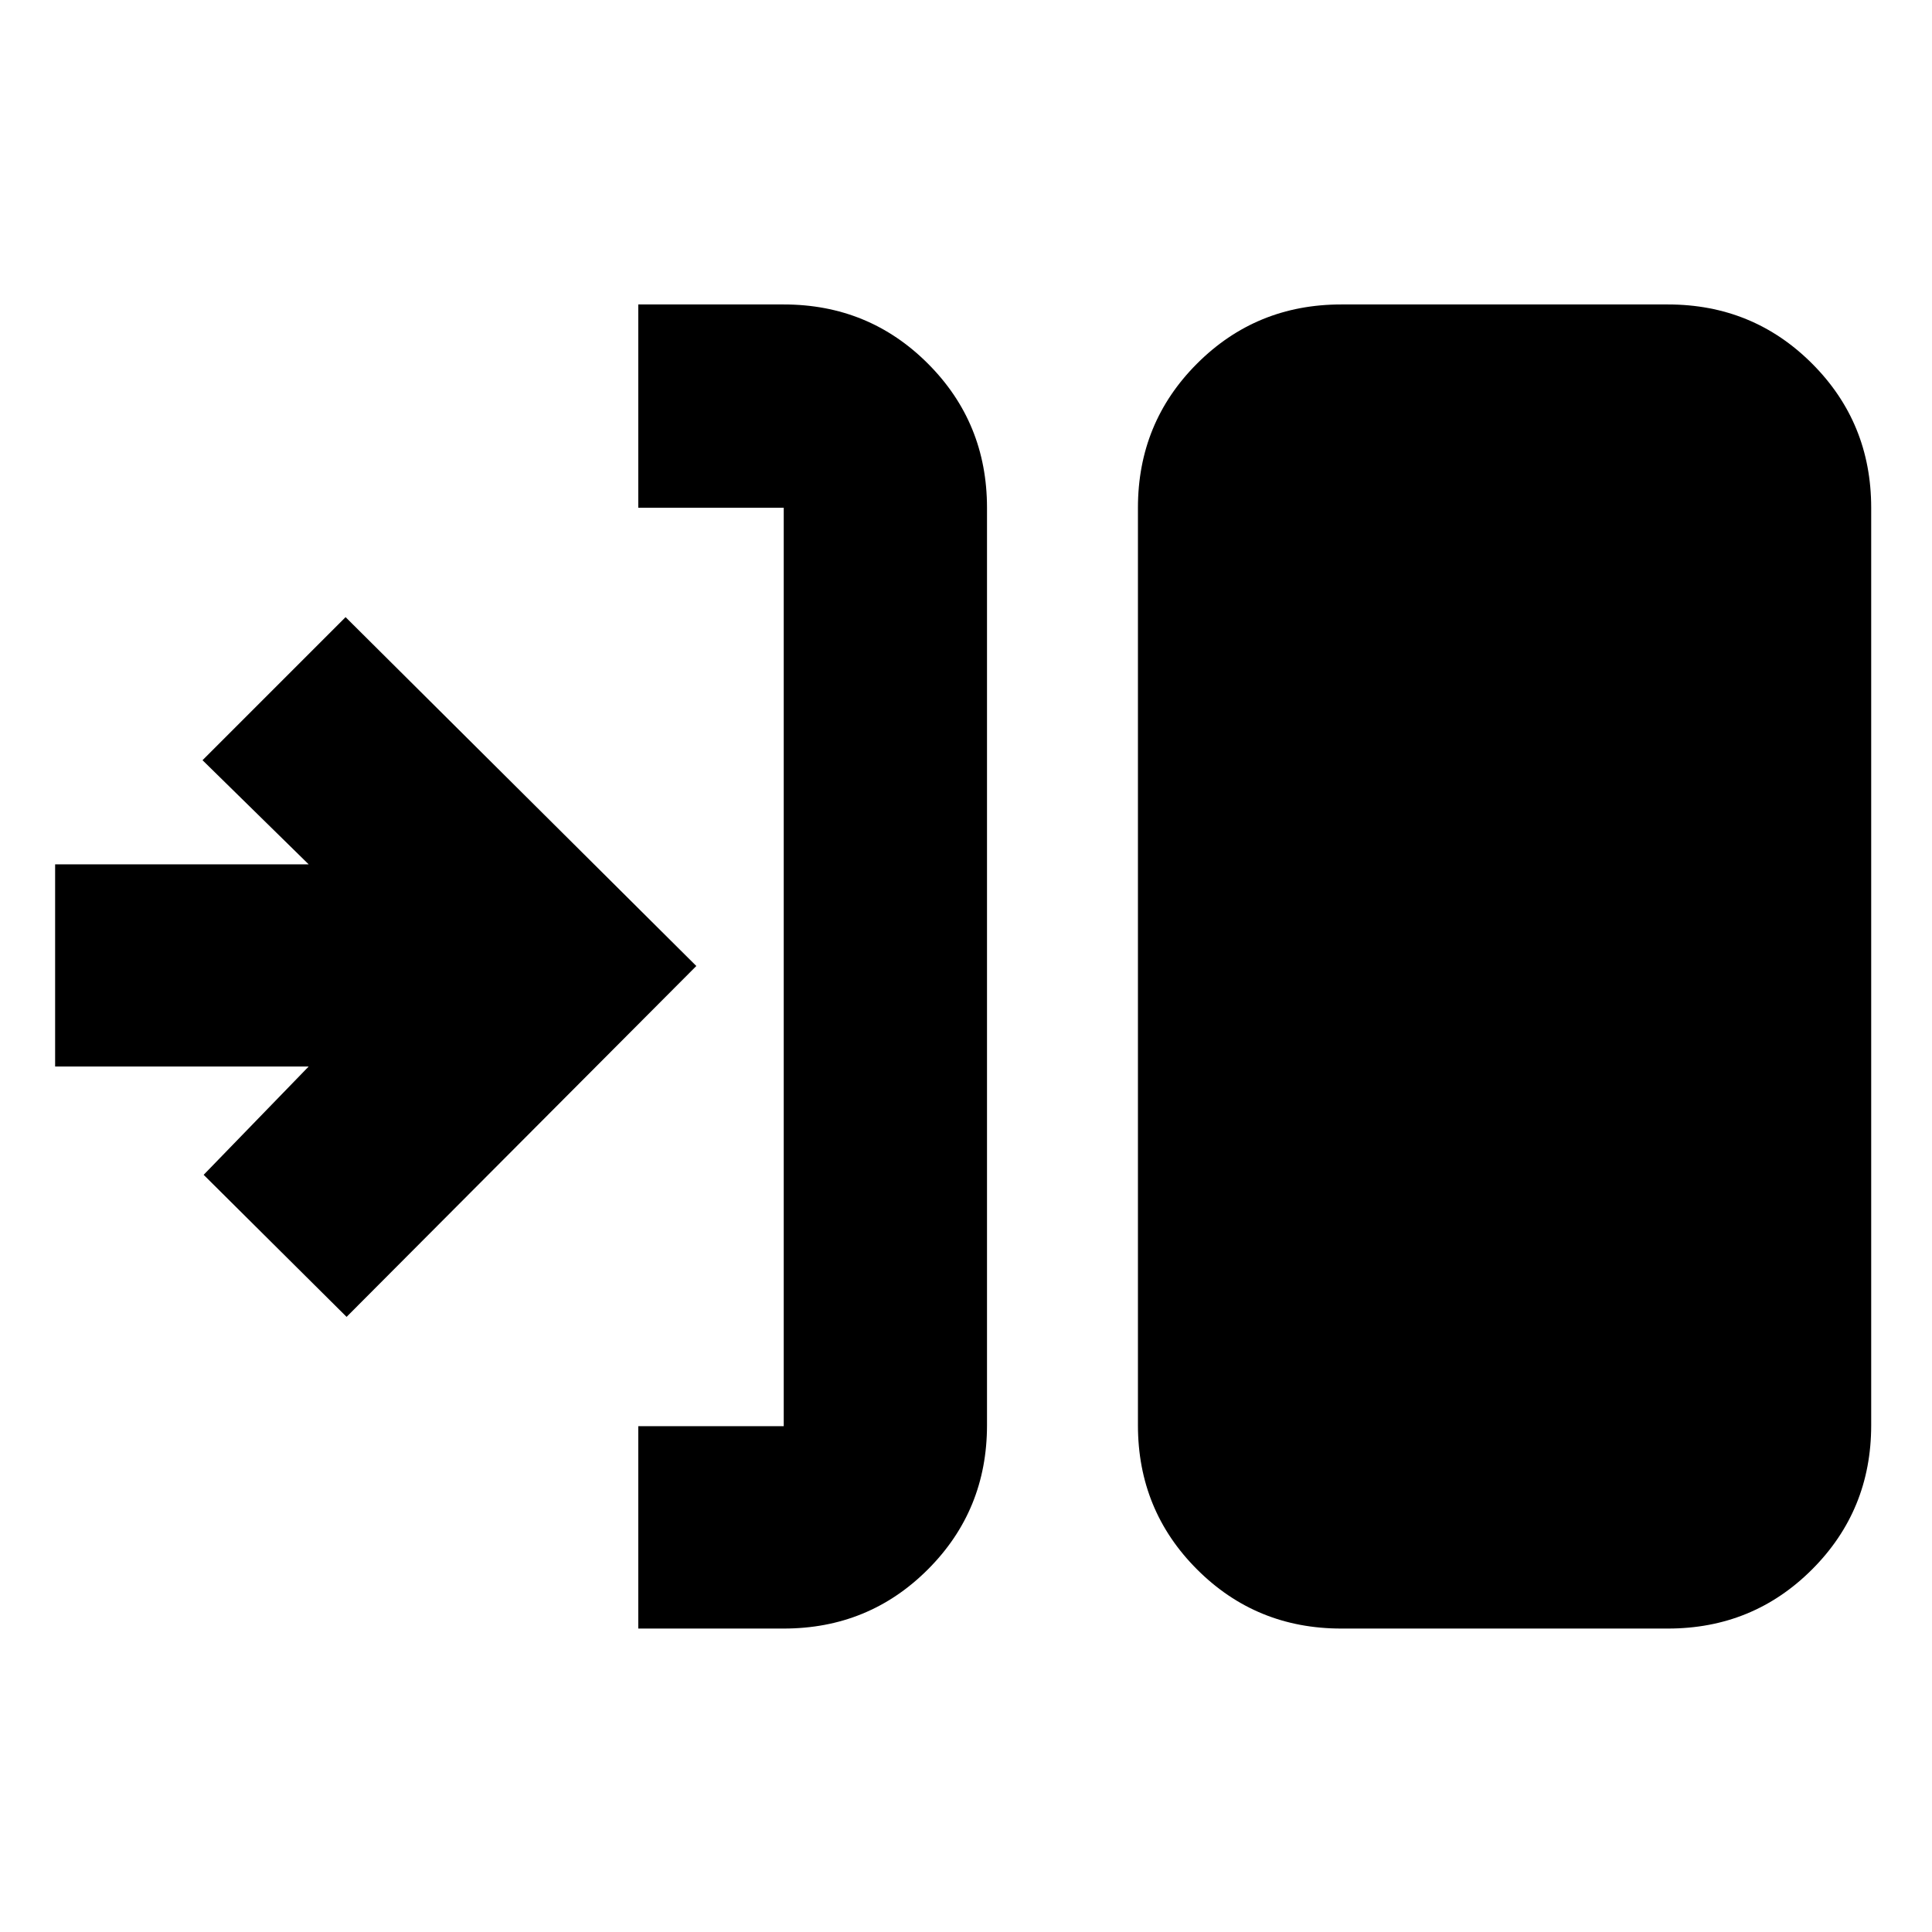 <svg xmlns="http://www.w3.org/2000/svg" height="24" viewBox="0 -960 960 960" width="24"><path d="M317.152-150.782v-100.566h72.282v-456.369h-72.282v-101.001h72.282q42.243 0 71.622 29.379 29.379 29.38 29.379 71.622v455.934q0 42.242-29.379 71.622-29.379 29.379-71.622 29.379h-72.282Zm349.285 0q-42.243 0-71.622-29.379-29.38-29.38-29.38-71.622v-455.934q0-42.242 29.38-71.622 29.379-29.379 71.622-29.379h162.345q42.243 0 71.622 29.379 29.38 29.38 29.38 71.622v455.934q0 42.242-29.38 71.622-29.379 29.379-71.622 29.379H666.437ZM172.216-305.651l-71.023-70.588 52.195-53.826H27.39v-100.436h125.998l-52.76-51.76 71.088-71.088L345.999-480 172.216-305.651Z"/></svg>